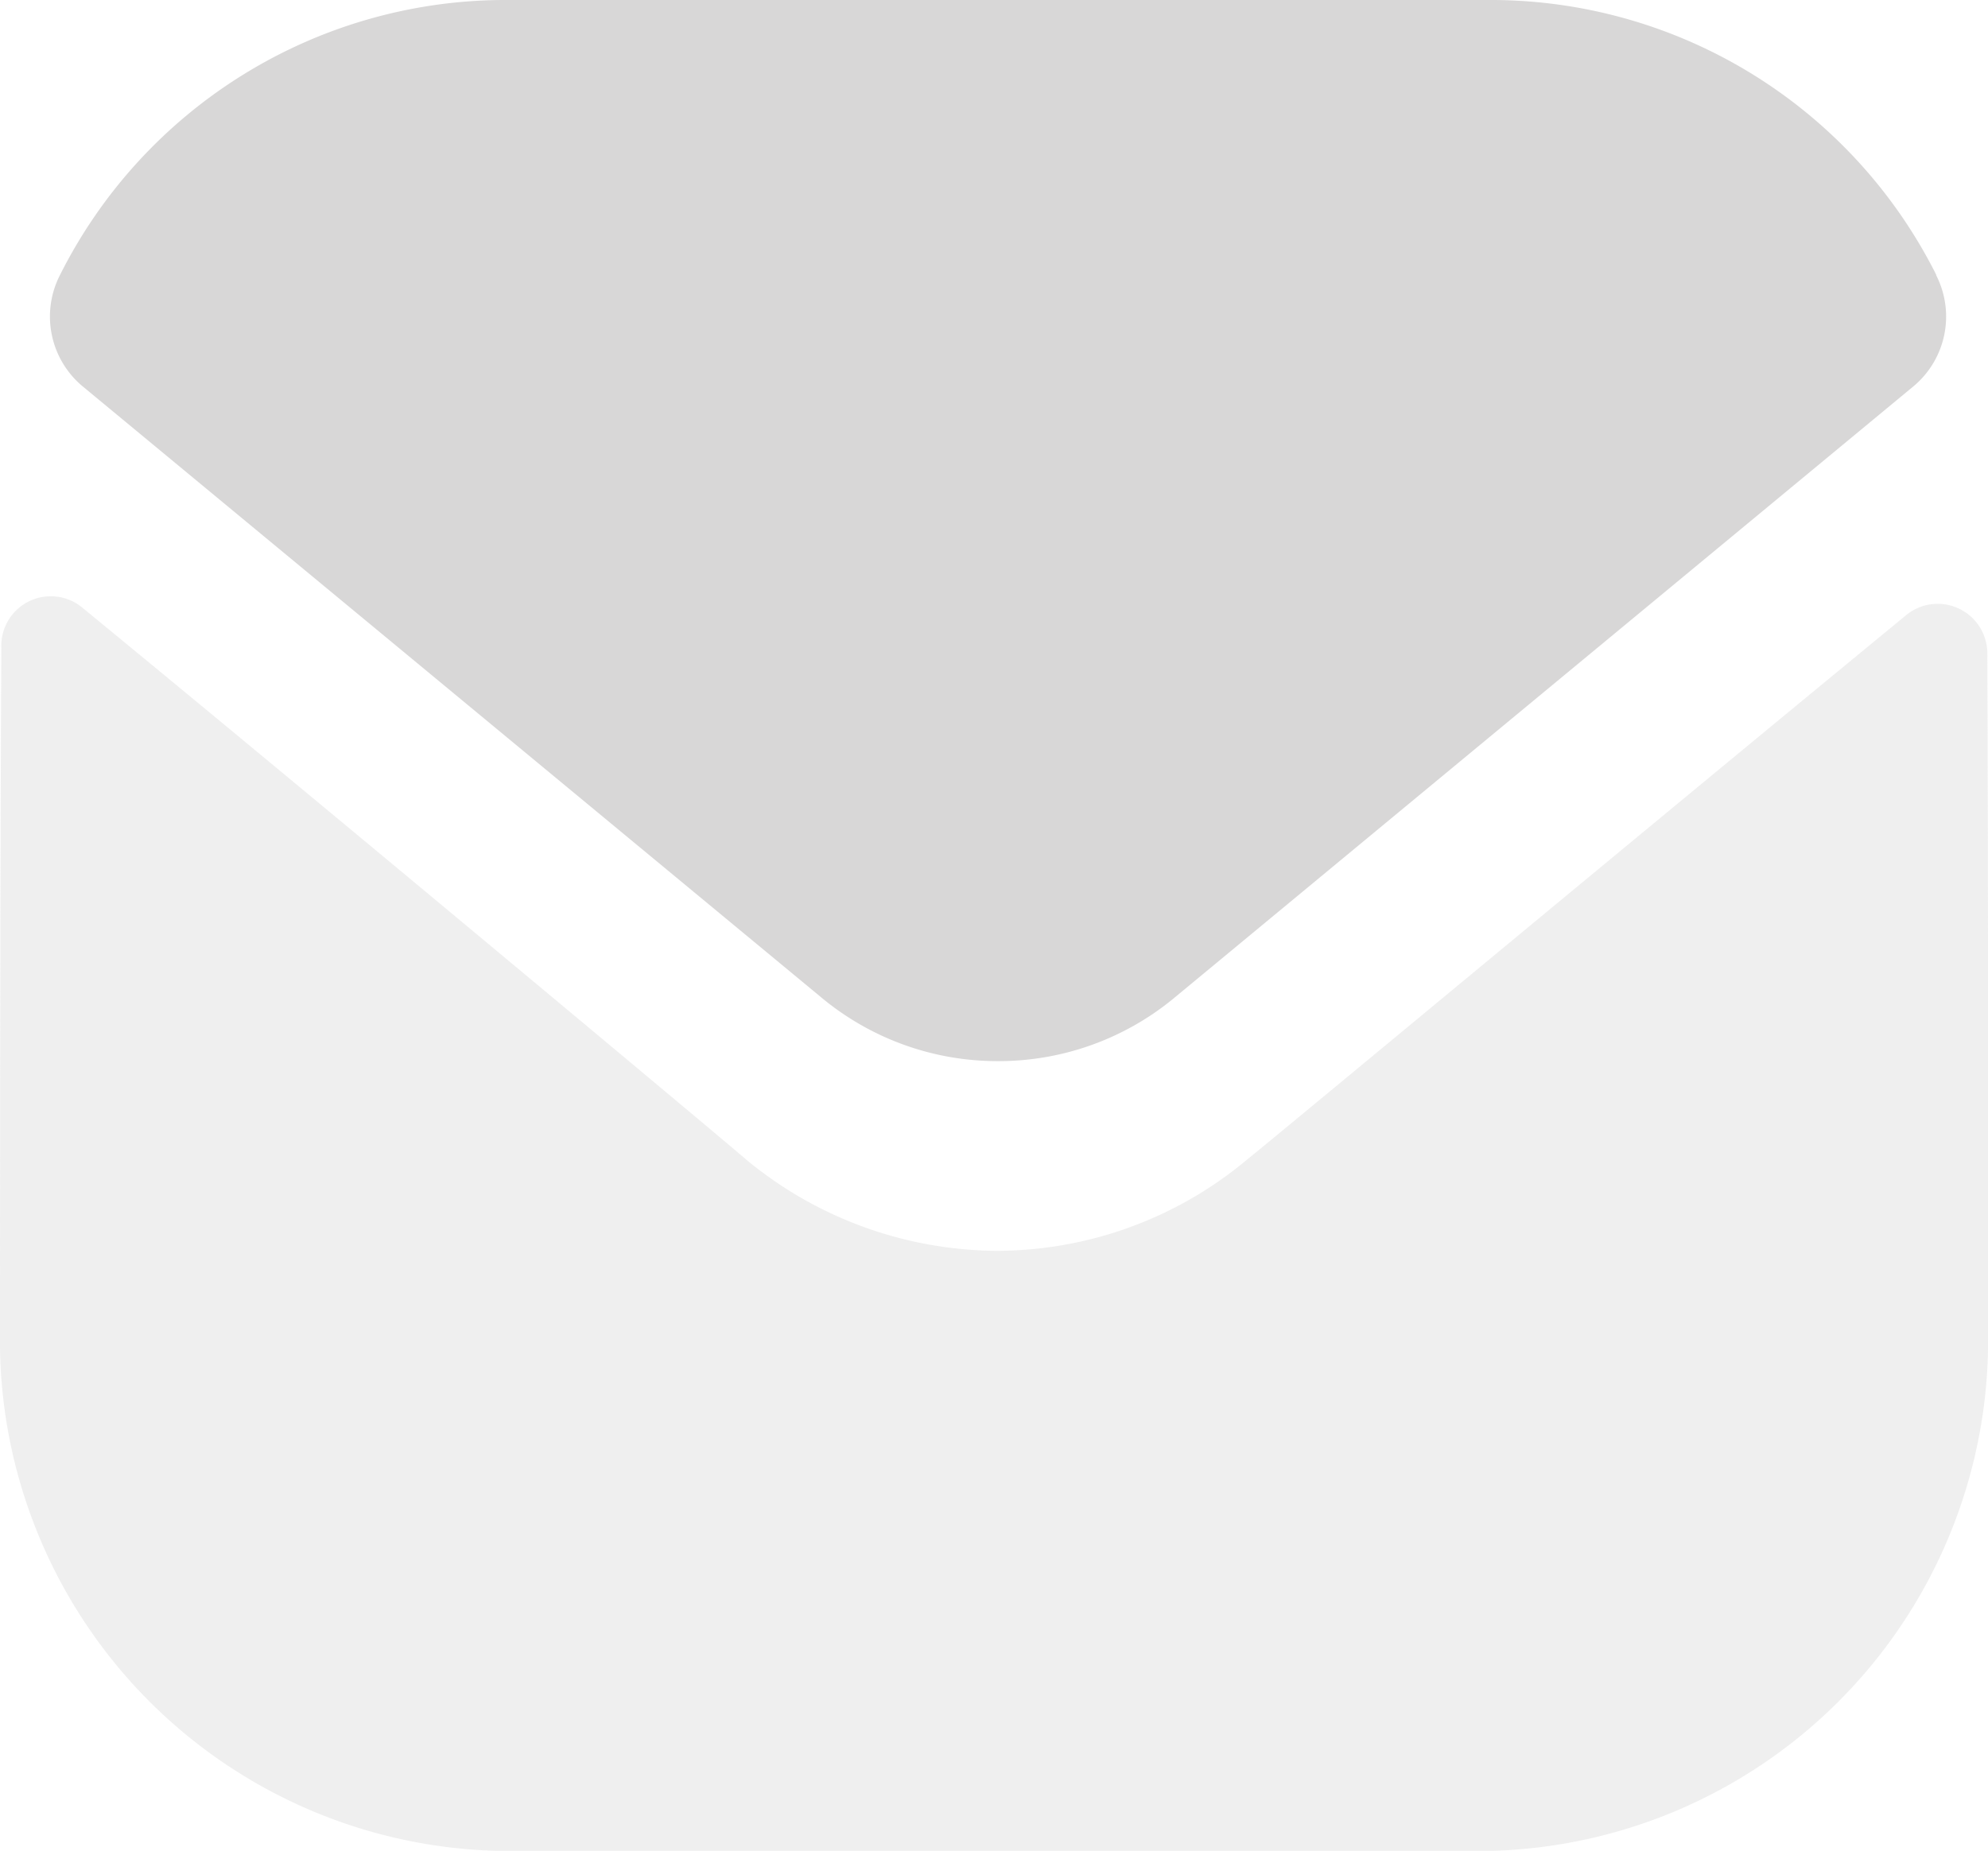 <svg id="Iconly_Bulk_Message" data-name="Iconly/Bulk/Message" xmlns="http://www.w3.org/2000/svg" width="14.544" height="13.542" viewBox="0 0 14.544 13.542">
  <path id="Fill_1" data-name="Fill 1" d="M14.544,5.374a3.736,3.736,0,0,1-3.658,3.807H3.672A3.735,3.735,0,0,1,0,5.389V5.381s0-3.33.01-5A.362.362,0,0,1,.6.082c1.728,1.418,4.818,4,4.856,4.038a2.9,2.9,0,0,0,1.84.67,2.859,2.859,0,0,0,1.84-.678c.039-.026,3.059-2.535,4.813-3.976a.363.363,0,0,1,.59.293c.007,1.662.007,4.945.007,4.945" transform="translate(0 4.362)" fill="#d8d7d7" opacity="0.4"/>
  <path id="Fill_4" data-name="Fill 4" d="M13.8,2.012A3.647,3.647,0,0,0,10.564,0H3.307A3.647,3.647,0,0,0,.073,2.012a.665.665,0,0,0,.161.811l5.4,4.468a2.013,2.013,0,0,0,1.294.473h.015a2.013,2.013,0,0,0,1.294-.473l5.4-4.468a.665.665,0,0,0,.161-.811" transform="translate(0.366)" fill="#d8d7d7"/>
</svg>
